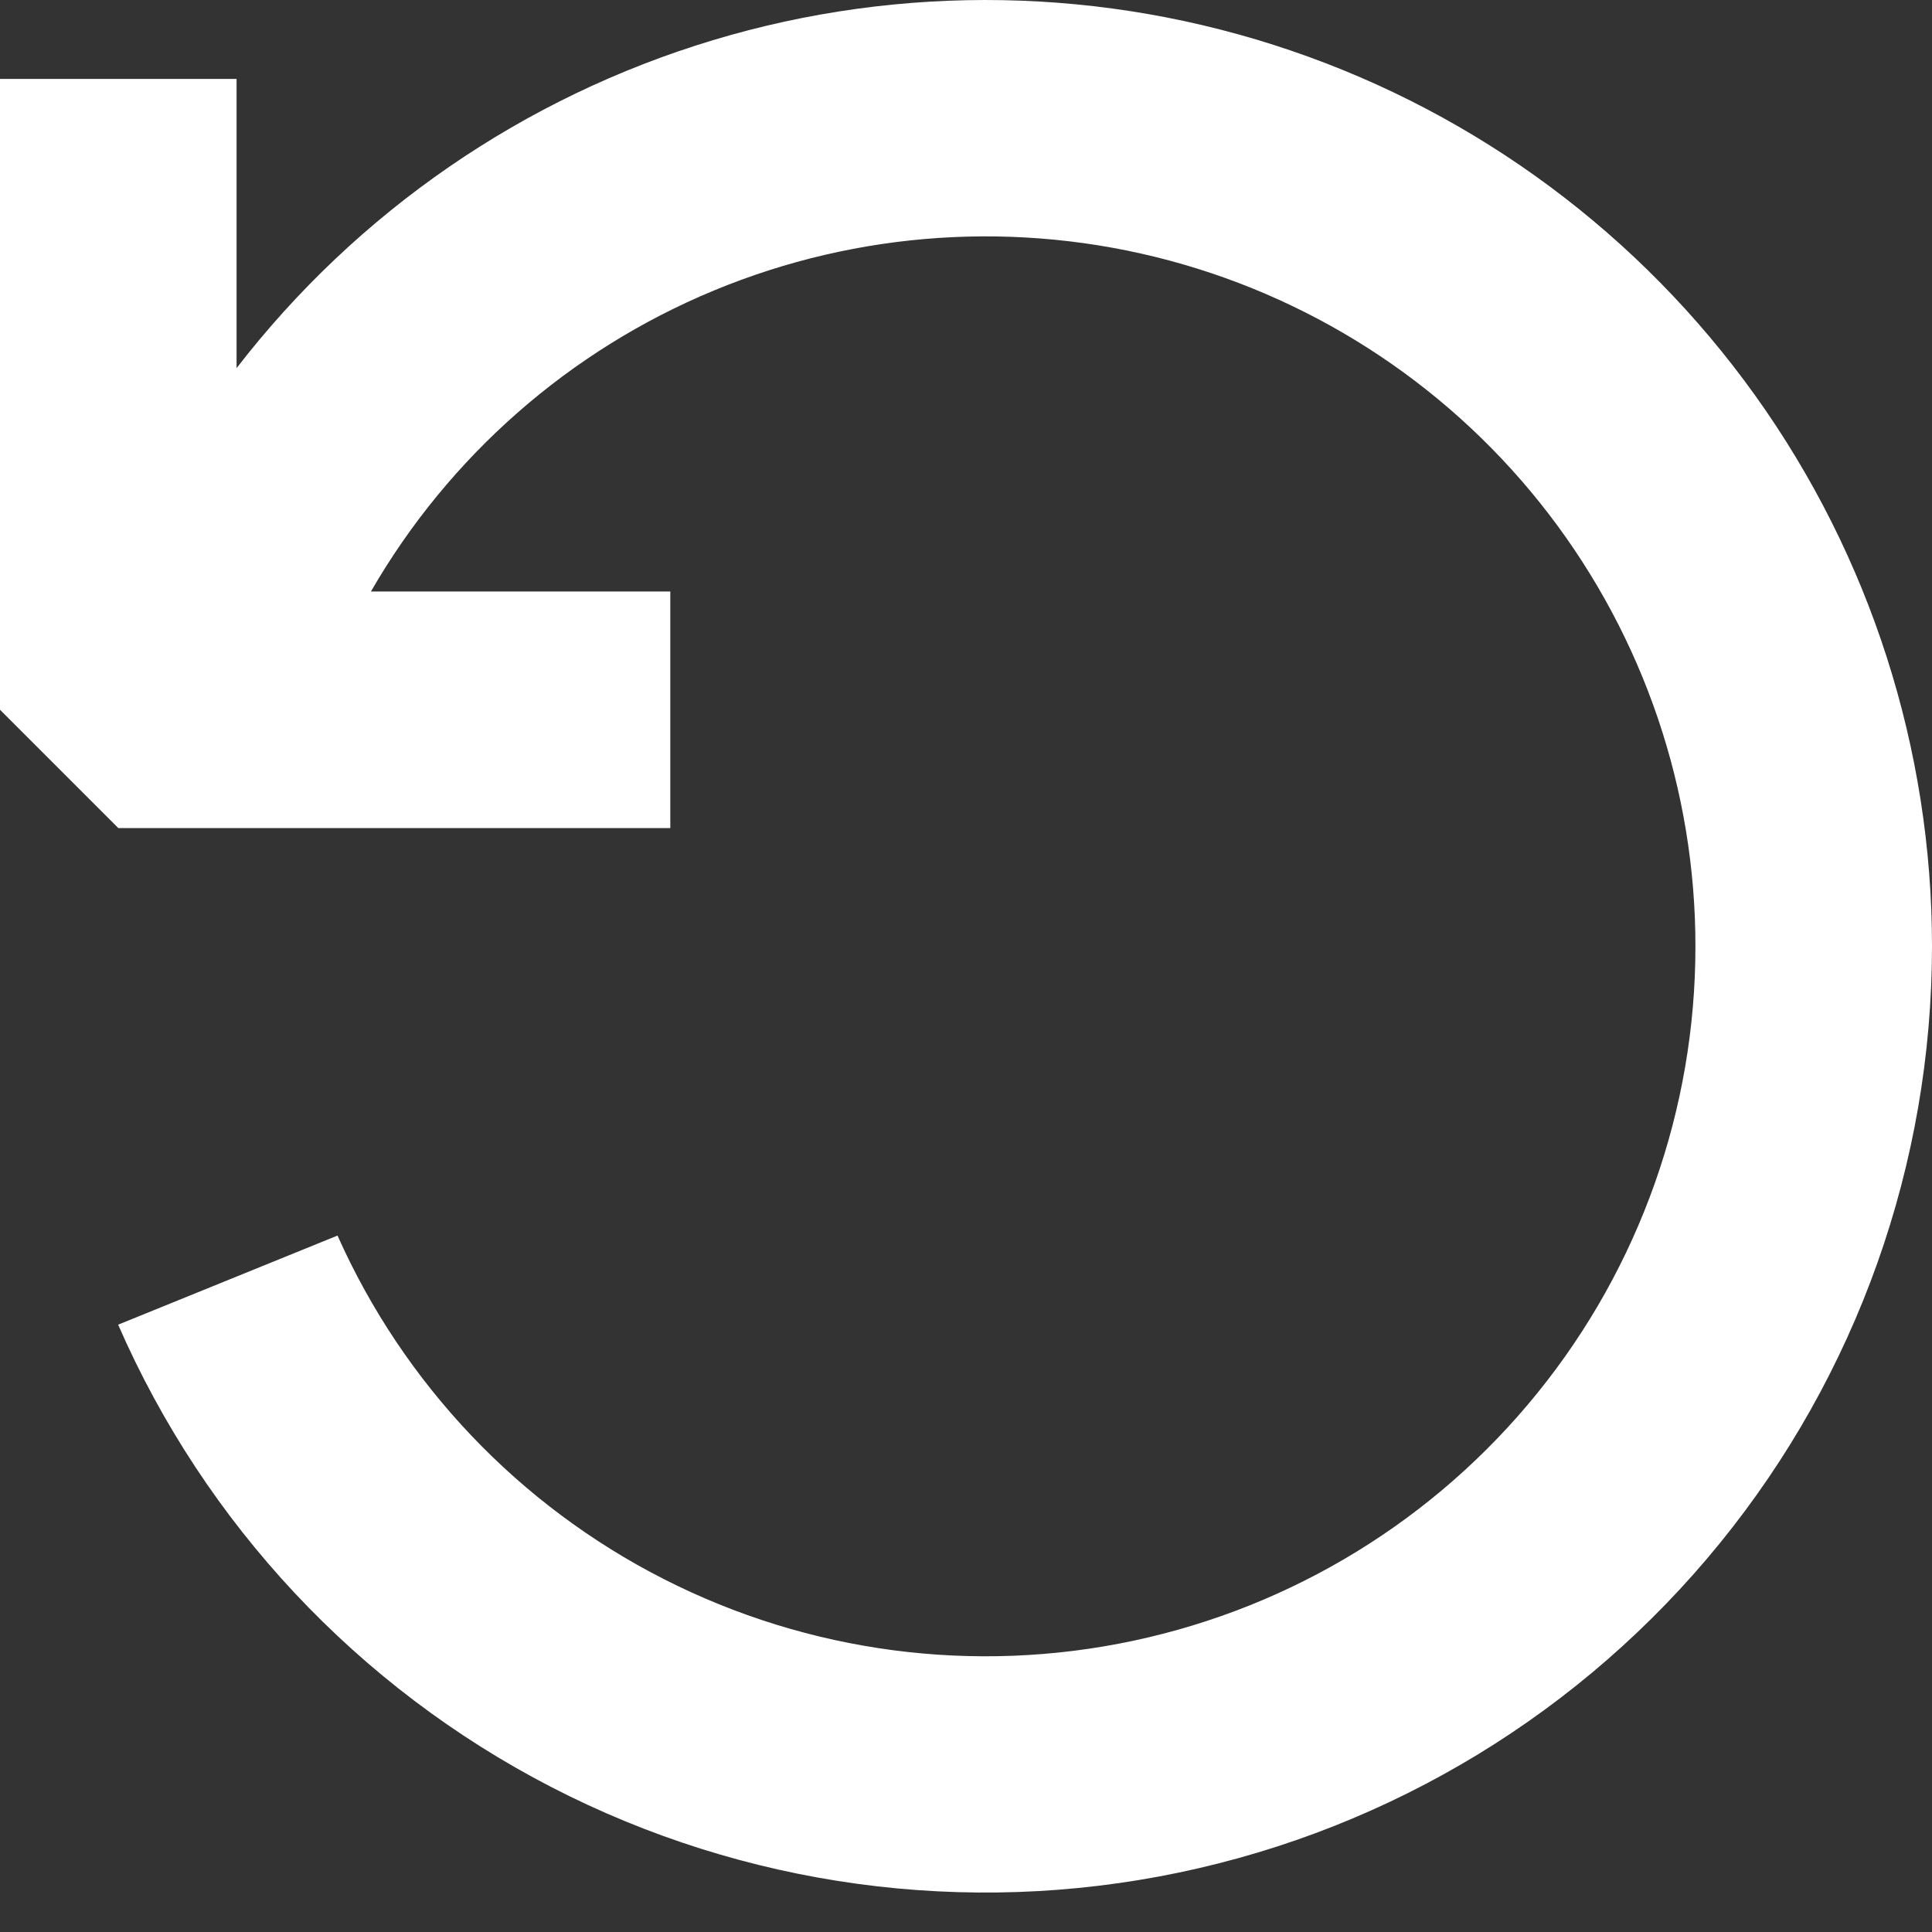 <svg width="40" height="40" viewBox="0 0 40 40" fill="none" xmlns="http://www.w3.org/2000/svg">
<rect x="0" y="0" width="40" height="40" fill="#333333" stroke="none"/>
<path fill-rule="evenodd" clip-rule="evenodd" d="M35.102 19.593C35.103 22.959 33.949 26.224 31.831 28.84C29.714 31.457 26.762 33.268 23.469 33.969C20.177 34.671 16.744 34.22 13.743 32.693C10.743 31.166 8.359 28.656 6.988 25.581L2.446 27.426C4.246 31.552 7.412 34.932 11.412 36.998C15.411 39.063 20 39.69 24.406 38.77C28.813 37.851 32.768 35.443 35.608 31.95C38.448 28.458 39.999 24.094 40 19.593C40 15.504 38.721 11.517 36.342 8.192C33.962 4.866 30.602 2.368 26.732 1.049C22.862 -0.271 18.675 -0.347 14.76 0.832C10.845 2.011 7.396 4.385 4.898 7.622V1.634H0V14.695L2.449 17.144H13.878V12.246H7.68C9.297 9.443 11.793 7.252 14.782 6.014C17.771 4.775 21.085 4.557 24.211 5.394C27.336 6.232 30.098 8.077 32.067 10.645C34.036 13.212 35.103 16.357 35.102 19.593Z" fill="white"/>
</svg>
